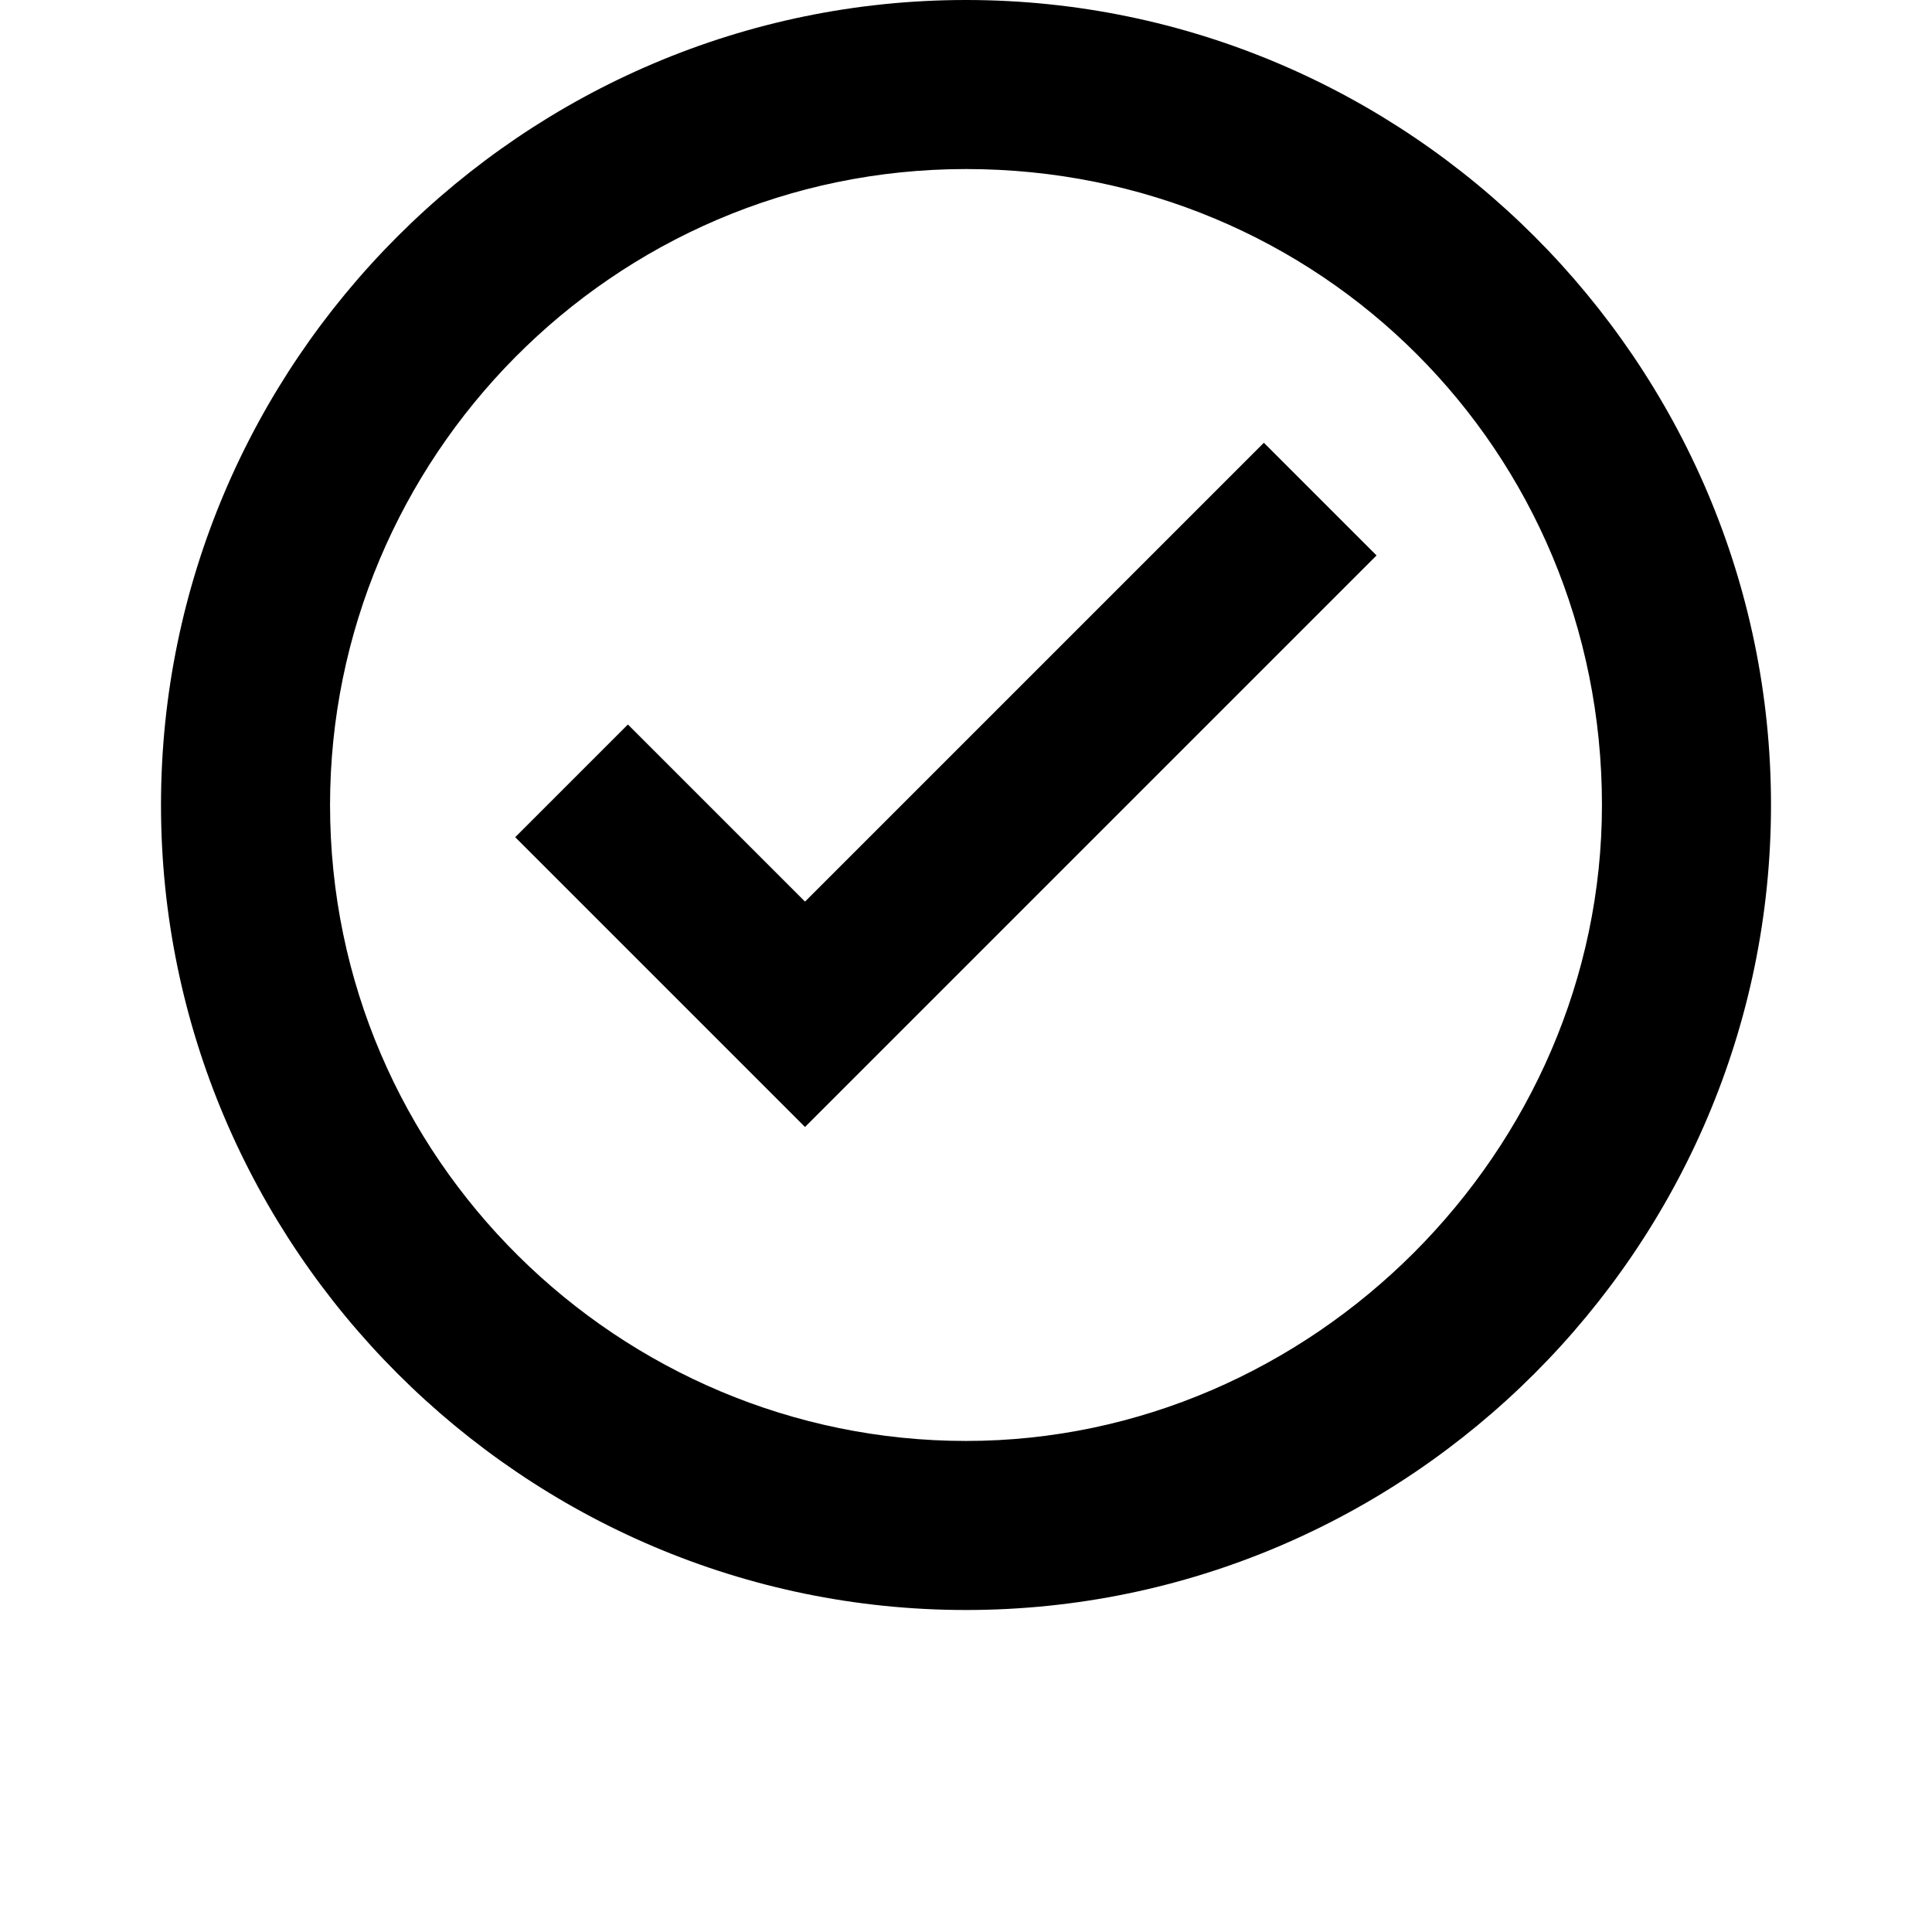 <svg id="Layer_1" enable-background="new 0 0 24 24" height="512" viewBox="0 0 24 24" width="512" xmlns="http://www.w3.org/2000/svg"><g fill="rgb(0,0,0)"><path d="m12 0c-5.5 0-10 4.5-10 10s4.5 10 10 10 10-4.5 10-10-4.5-10-10-10zm0 17.9c-4.3 0-7.9-3.5-7.9-7.9 0-4.3 3.5-7.9 7.9-7.9s7.9 3.5 7.9 7.9c0 4.3-3.6 7.9-7.9 7.9z"/><path d="m17.1 6.9-5.7 5.7-1.4 1.4-3.6-3.6 1.4-1.4 2.2 2.2 5.7-5.7z"/></g></svg>
